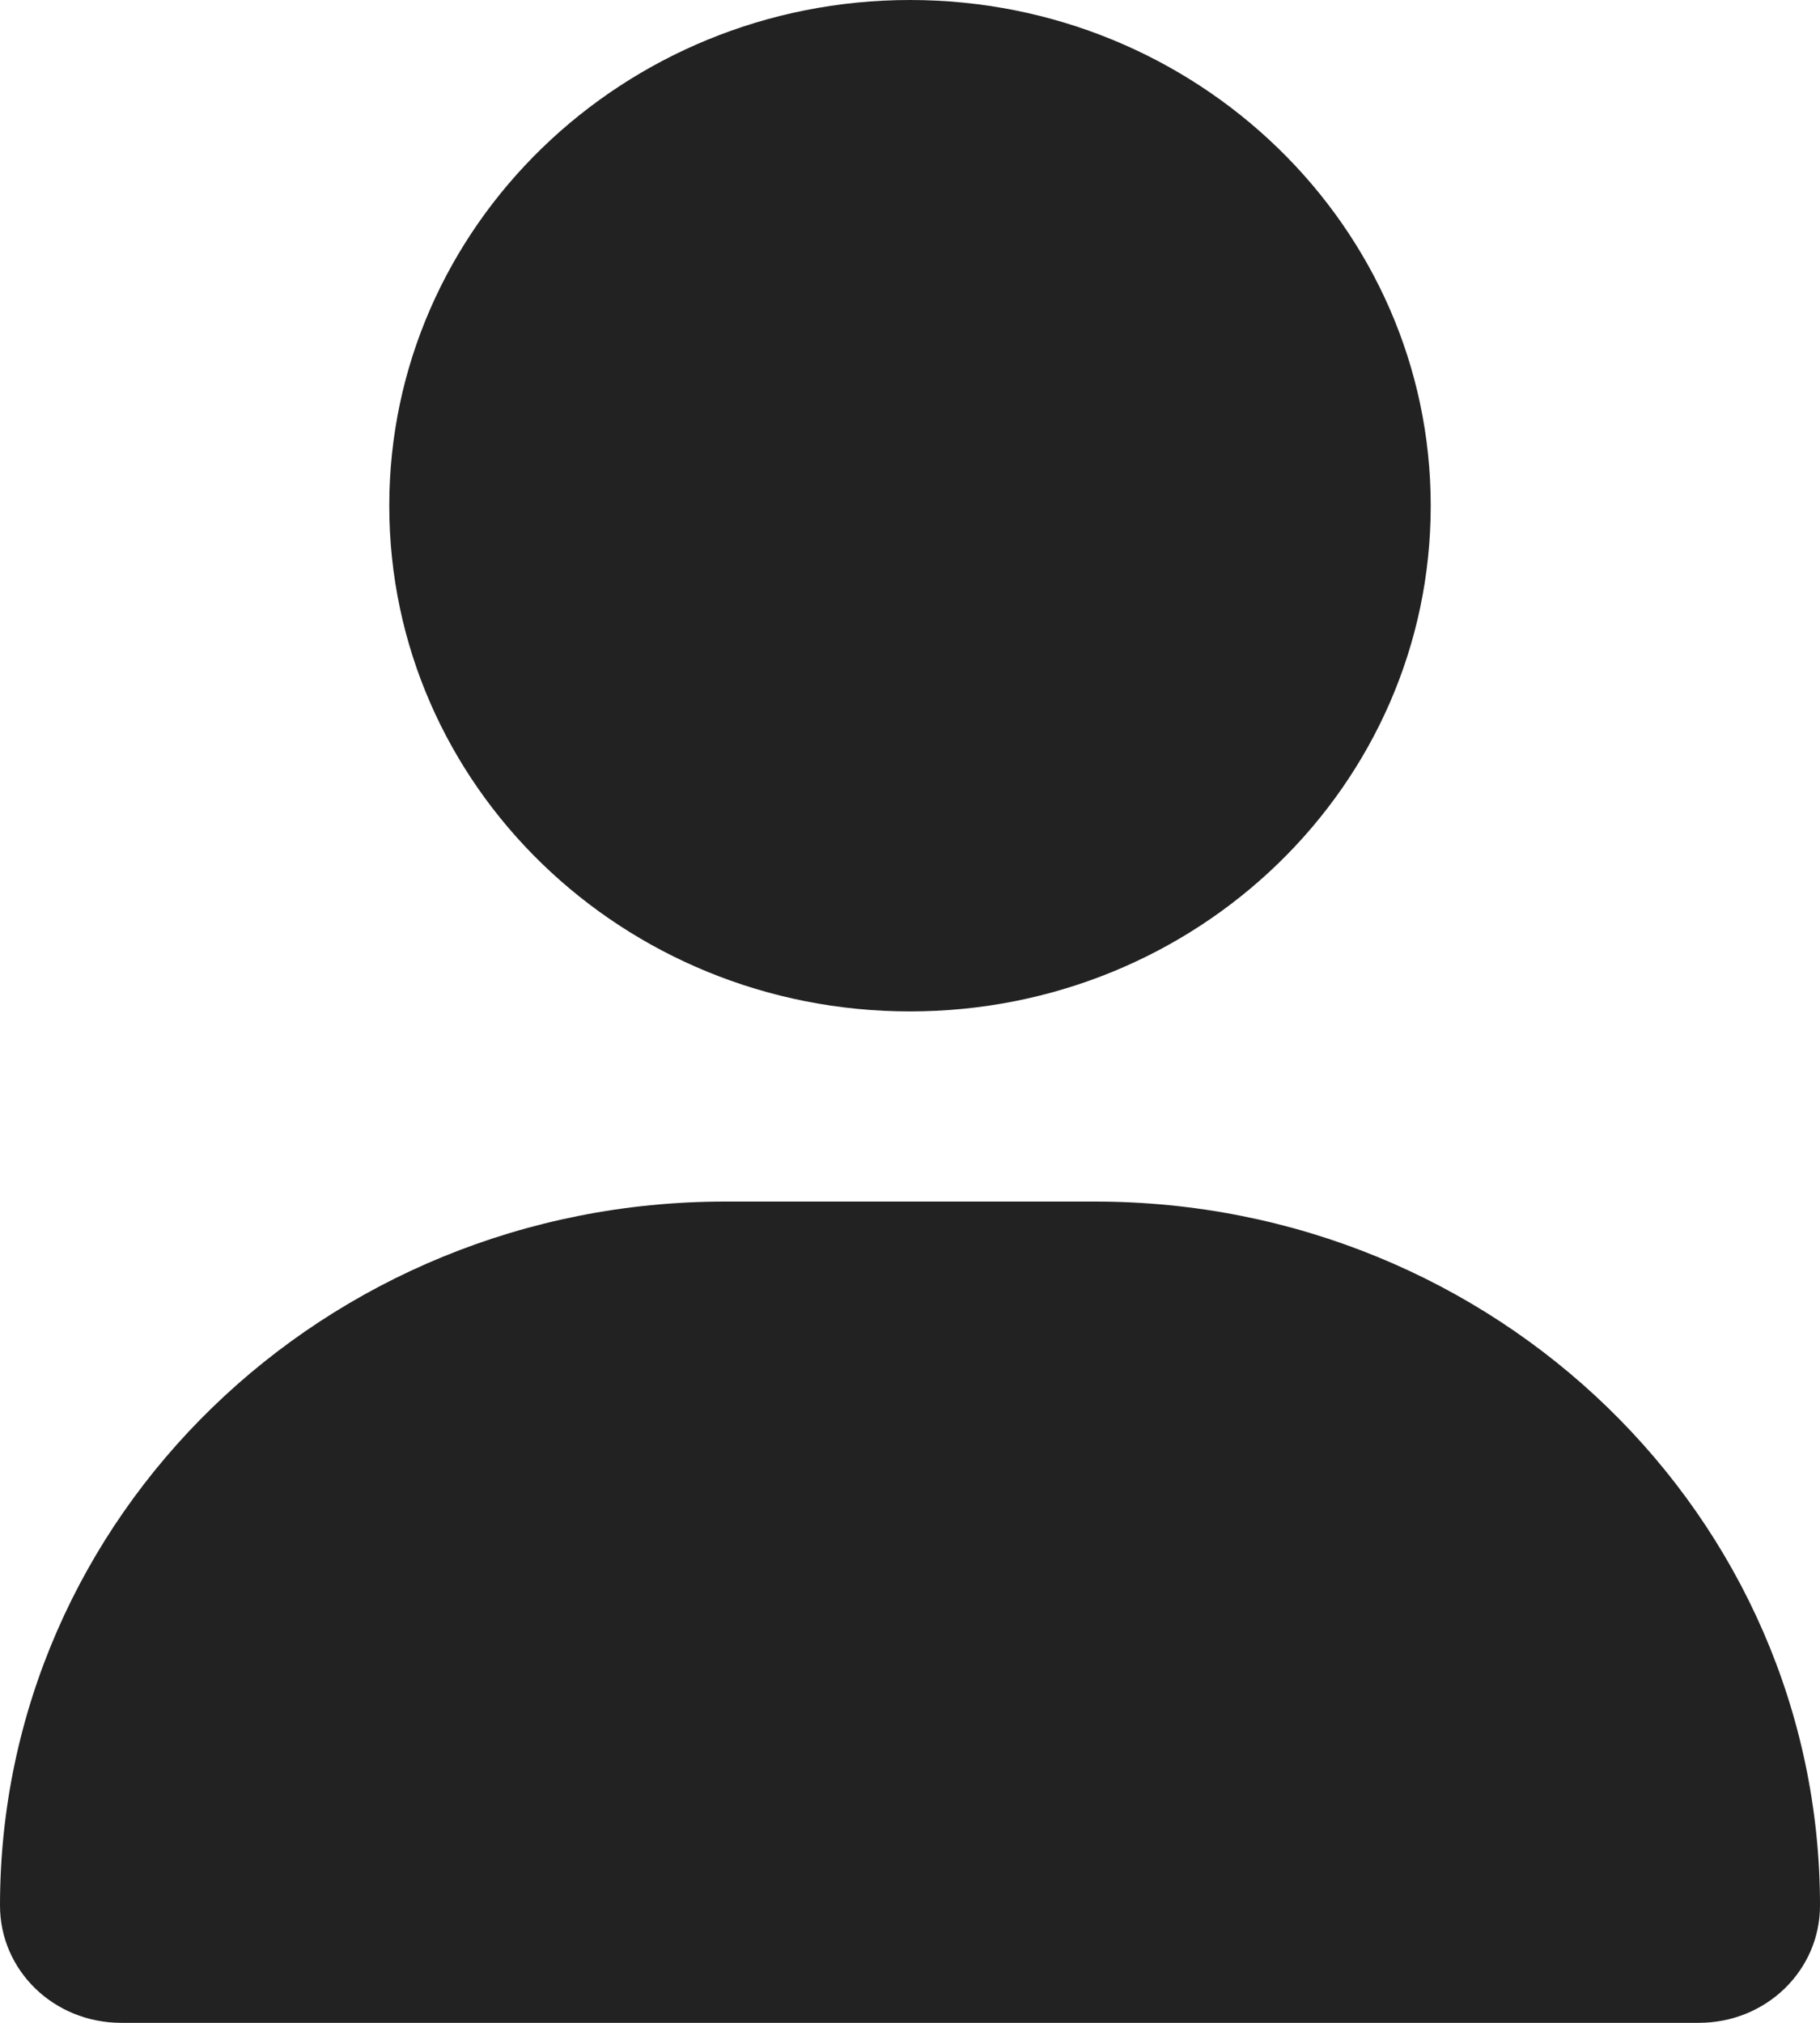 <?xml version="1.0"?>
<svg width="18" height="20" xmlns="http://www.w3.org/2000/svg" xmlns:svg="http://www.w3.org/2000/svg" version="1.1">
 <g class="layer">
  <title>Layer 1</title>
  <g id="surface1">
   <path d="m9,10c2.84,0 5.15,-2.23 5.15,-5c0,-2.76 -2.31,-5 -5.15,-5c-2.84,0 -5.15,2.24 -5.15,5c0,2.77 2.31,5 5.15,5zm-1.83,1.88c-3.96,0 -7.17,3.11 -7.17,6.96c0,0.64 0.53,1.16 1.2,1.16l15.6,0c0.67,0 1.2,-0.52 1.2,-1.16c0,-3.85 -3.21,-6.96 -7.17,-6.96l-3.66,0zm0,0" fill="#222222" fill-rule="nonzero" id="svg_1"/>
  </g>
 </g>
</svg>